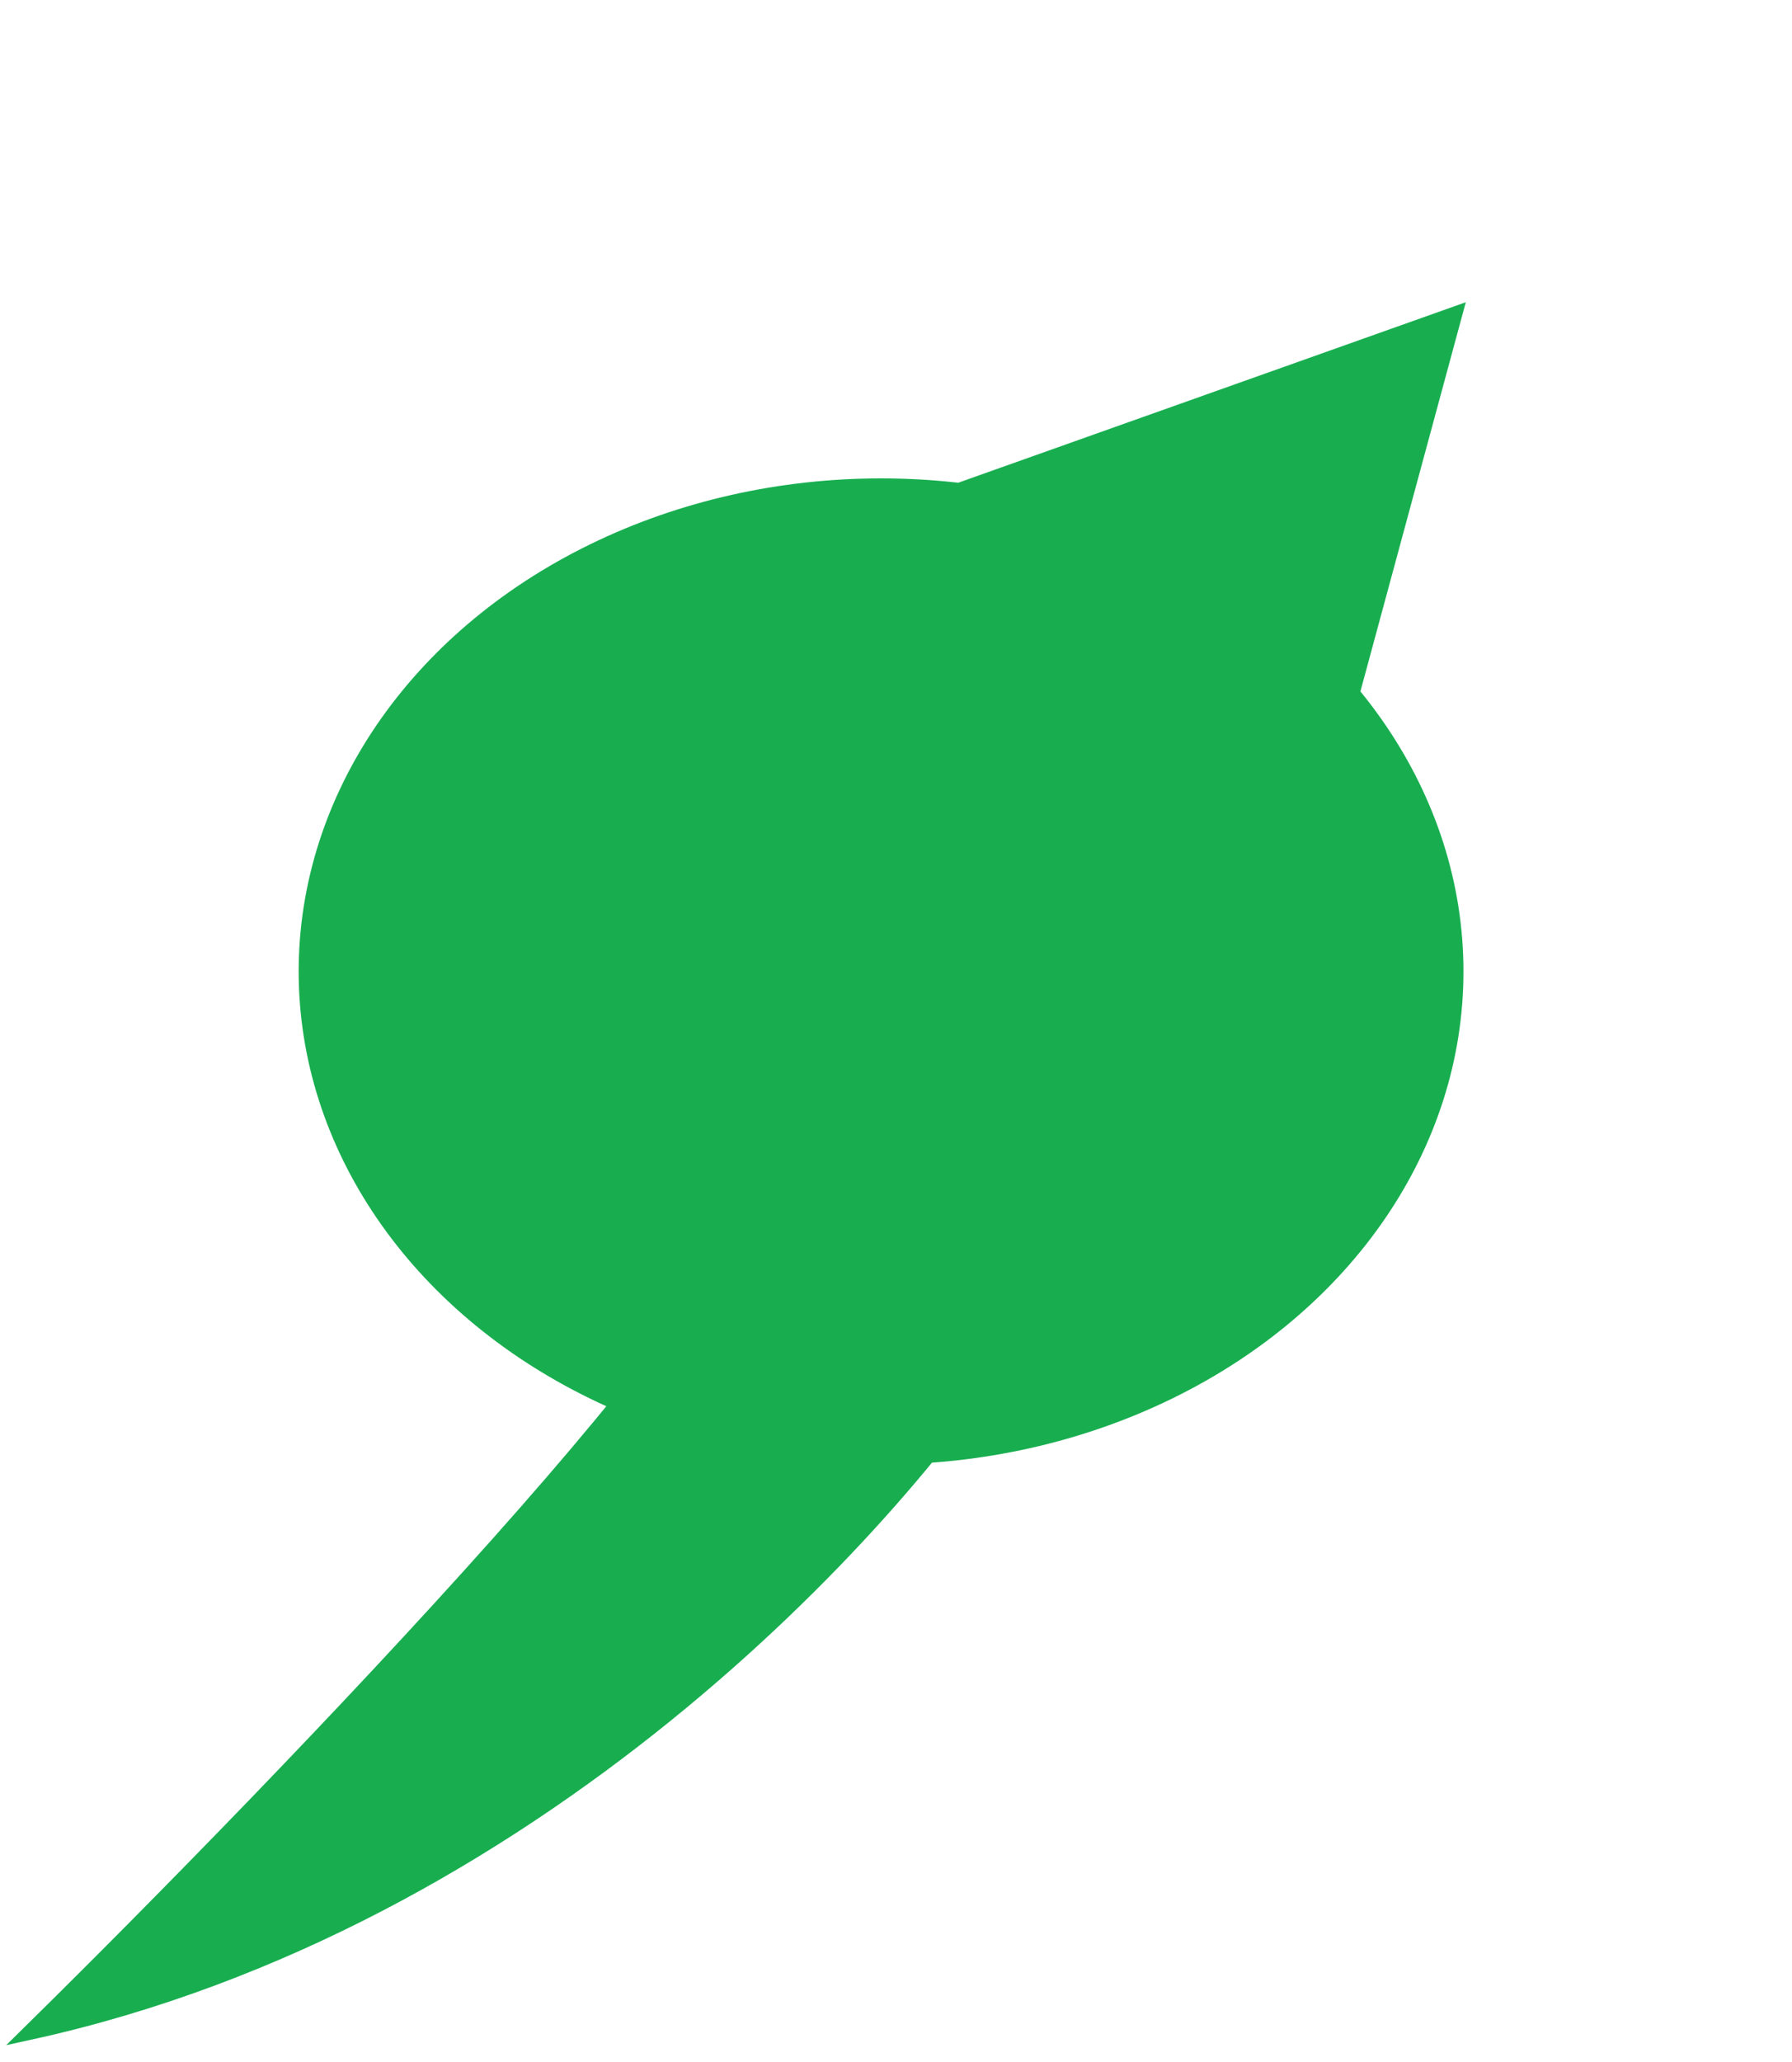 <svg width="60" height="69" viewBox="0 0 60 69" fill="none" xmlns="http://www.w3.org/2000/svg">
<ellipse cx="29.5" cy="32.508" rx="19.5" ry="16.5" fill="#18AE50"/>
<path d="M49.078 10.113L41.811 36.935L22.893 19.42L49.078 10.113Z" fill="#18AE50"/>
<path d="M1 68.008C17.892 64.315 29.936 51.084 33.846 44.93C29.936 42.622 22.584 38.468 24.461 40.314C26.338 42.161 9.602 59.546 1 68.008Z" fill="#18AE50" stroke="#18AE50" stroke-width="0.5"/>
</svg>
